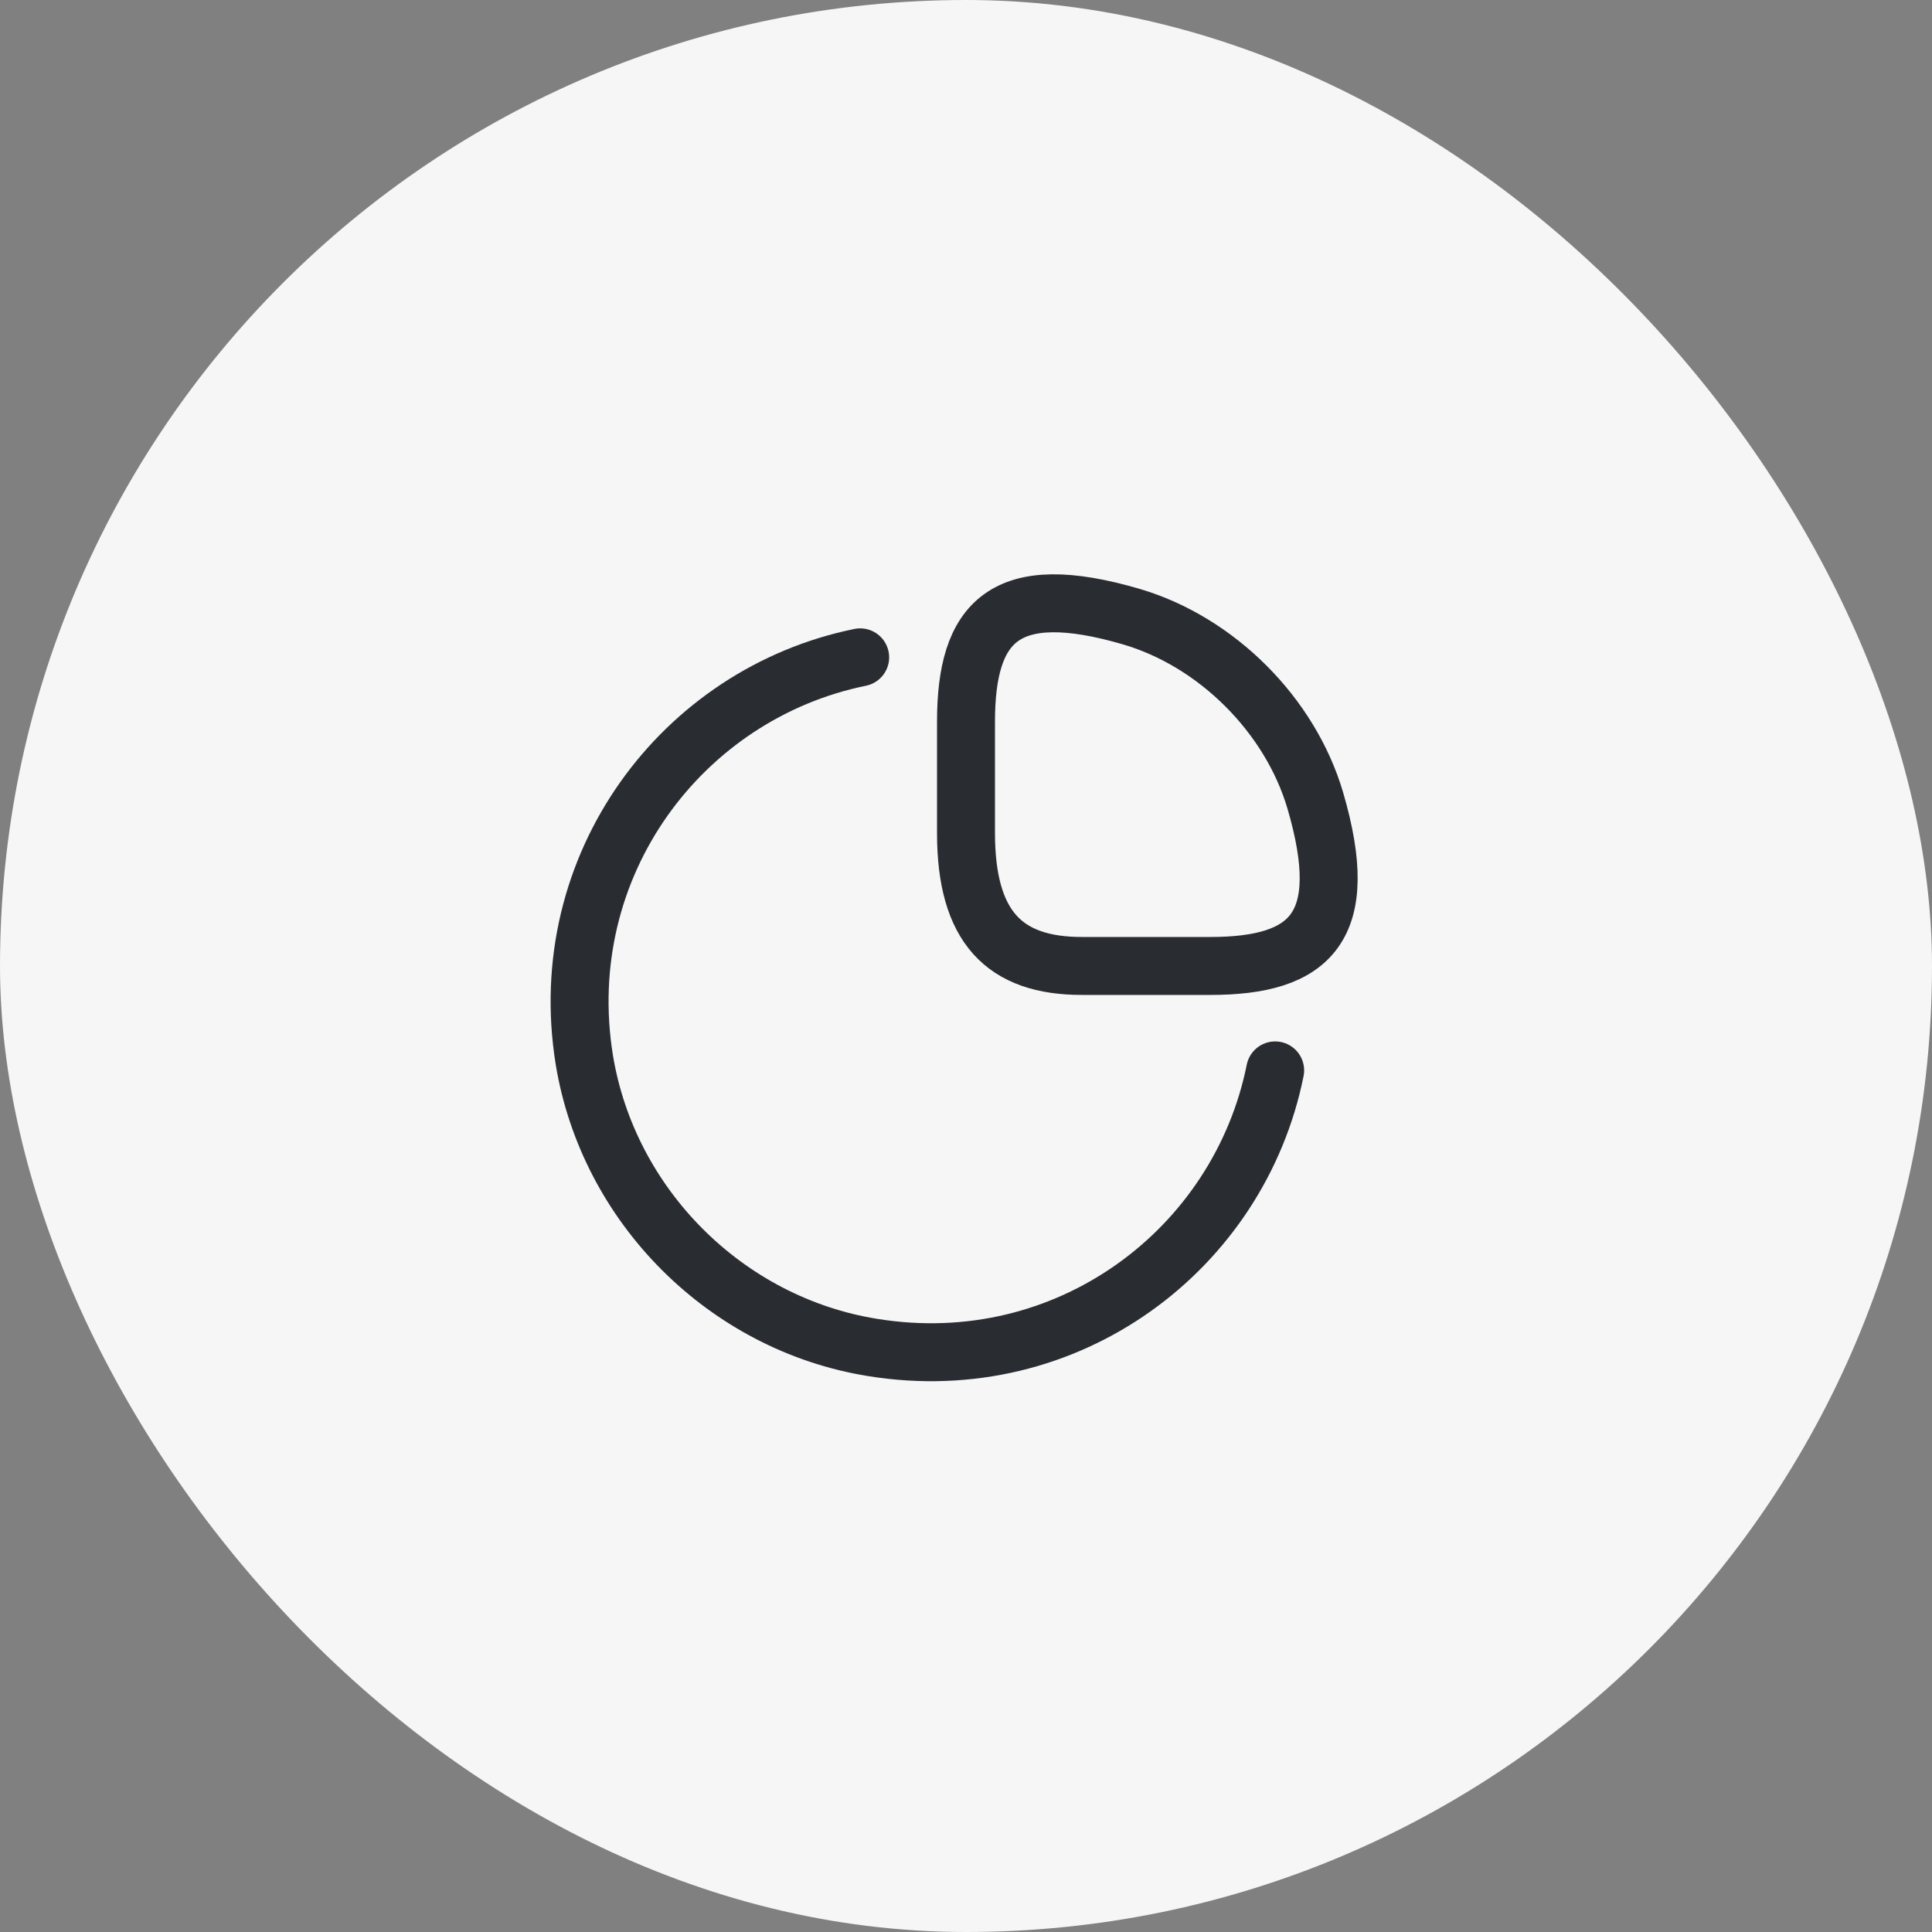 <svg width="50" height="50" viewBox="0 0 50 50" fill="none" xmlns="http://www.w3.org/2000/svg">
<rect x="0" y="0" width="50" height="50" fill="#808080" stroke="none"/>
<rect width="50" height="50" rx="25" fill="#F6F6F6"/>
<path d="M31.32 24.999C33.92 24.999 35 23.999 34.04 20.719C33.39 18.509 31.49 16.609 29.28 15.959C26 14.999 25 16.079 25 18.679V21.559C25 23.999 26 24.999 28 24.999H31.32Z" stroke="#292D32" stroke-width="1.5" stroke-linecap="round" stroke-linejoin="round"/>
<path d="M33.001 27.702C32.071 32.332 27.631 35.692 22.581 34.872C18.791 34.262 15.741 31.212 15.121 27.422C14.311 22.392 17.651 17.952 22.261 17.012" stroke="#292D32" stroke-width="1.5" stroke-linecap="round" stroke-linejoin="round"/>
</svg>
